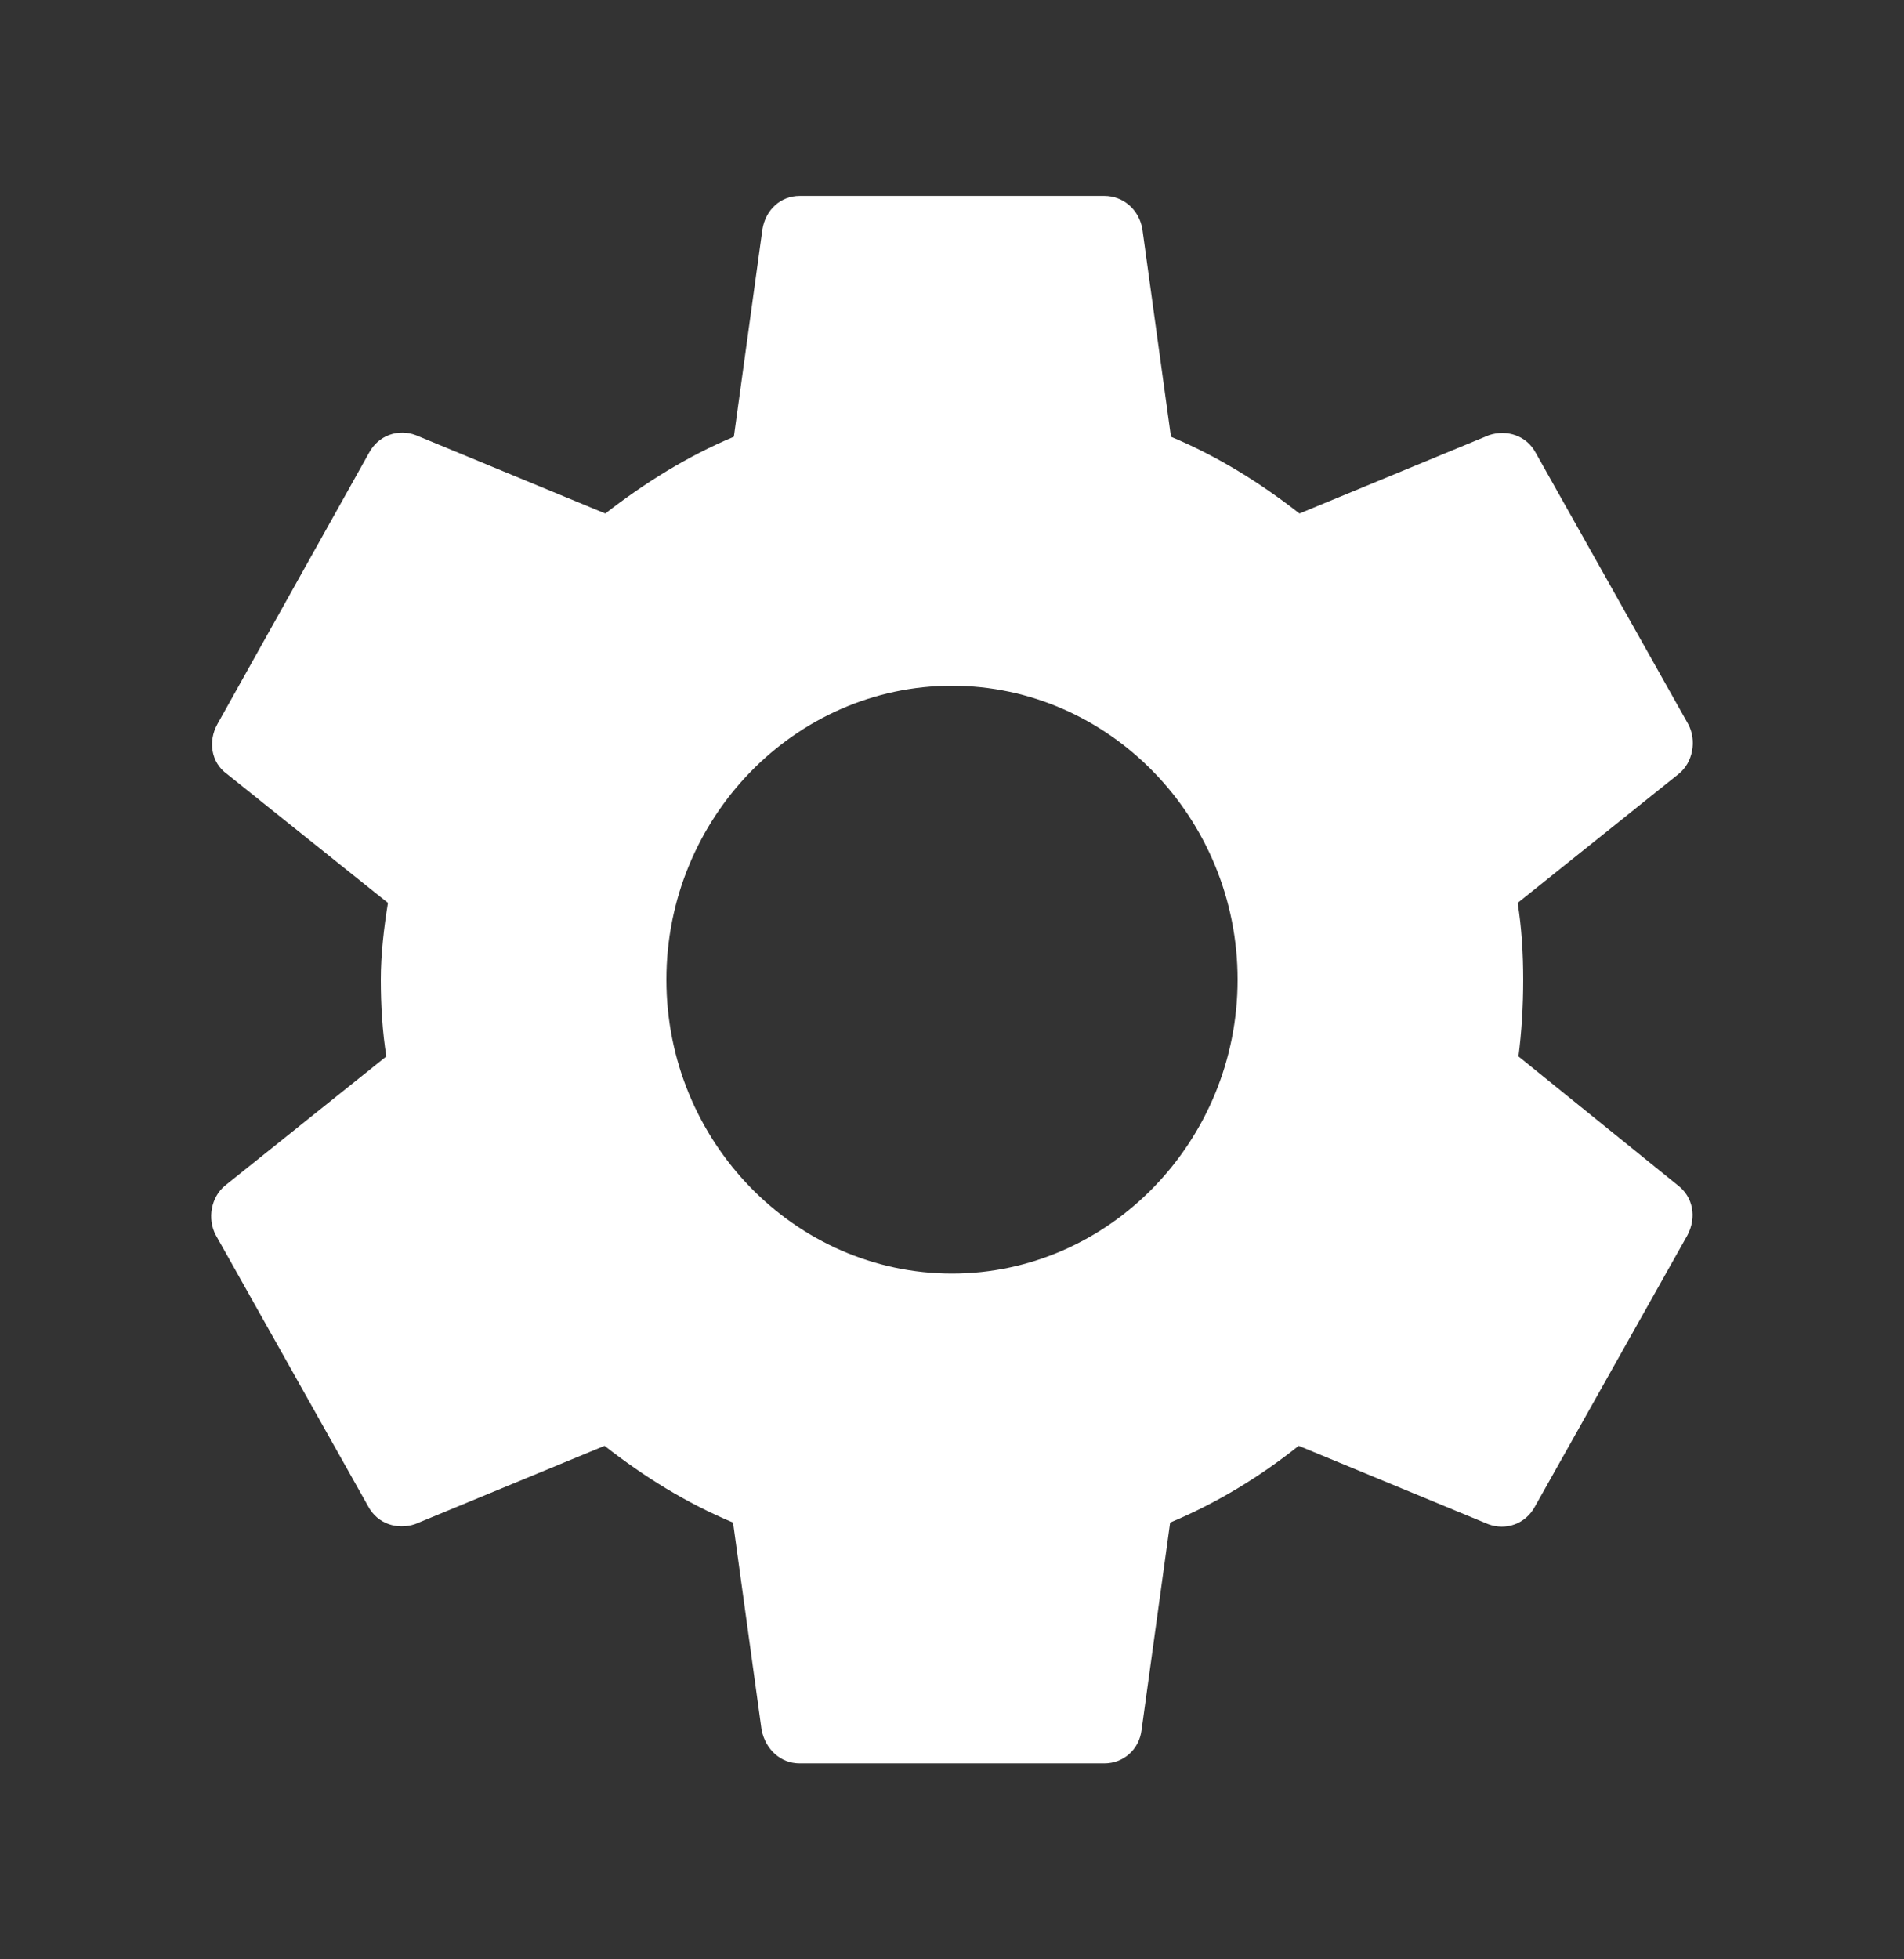 <svg width="35" height="36" viewBox="0 0 35 36" fill="none" xmlns="http://www.w3.org/2000/svg">
    <rect x="0" y="0" width="35" height="36" fill="#333333" stroke="none"/>
    <g clip-path="url(#clip0_692_1770)">
        <path
            d="M27.913 19.41C27.971 18.96 28 18.495 28 18C28 17.52 27.971 17.04 27.898 16.59L30.858 14.22C31.121 14.01 31.194 13.605 31.033 13.305L28.233 8.325C28.058 7.995 27.694 7.89 27.373 7.995L23.887 9.435C23.158 8.865 22.385 8.385 21.525 8.025L21 4.215C20.942 3.855 20.65 3.6 20.3 3.6H14.7C14.35 3.6 14.073 3.855 14.015 4.215L13.49 8.025C12.629 8.385 11.842 8.88 11.127 9.435L7.642 7.995C7.321 7.875 6.956 7.995 6.781 8.325L3.996 13.305C3.821 13.62 3.879 14.01 4.171 14.22L7.131 16.59C7.058 17.04 7 17.535 7 18C7 18.465 7.029 18.96 7.102 19.41L4.142 21.78C3.879 21.99 3.806 22.395 3.967 22.695L6.767 27.675C6.942 28.005 7.306 28.11 7.627 28.005L11.113 26.565C11.842 27.135 12.615 27.615 13.475 27.975L14 31.785C14.073 32.145 14.35 32.4 14.7 32.4H20.3C20.65 32.4 20.942 32.145 20.985 31.785L21.51 27.975C22.371 27.615 23.158 27.135 23.873 26.565L27.358 28.005C27.679 28.125 28.044 28.005 28.219 27.675L31.019 22.695C31.194 22.365 31.121 21.99 30.844 21.78L27.913 19.41ZM17.5 23.4C14.613 23.4 12.25 20.97 12.25 18C12.25 15.03 14.613 12.6 17.5 12.6C20.387 12.6 22.75 15.03 22.75 18C22.75 20.97 20.387 23.4 17.5 23.4Z"
            fill="white" />
    </g>
    <defs>
        <clipPath id="clip0_692_1770">
            <rect width="35" height="36" fill="white" />
        </clipPath>
    </defs>
</svg>